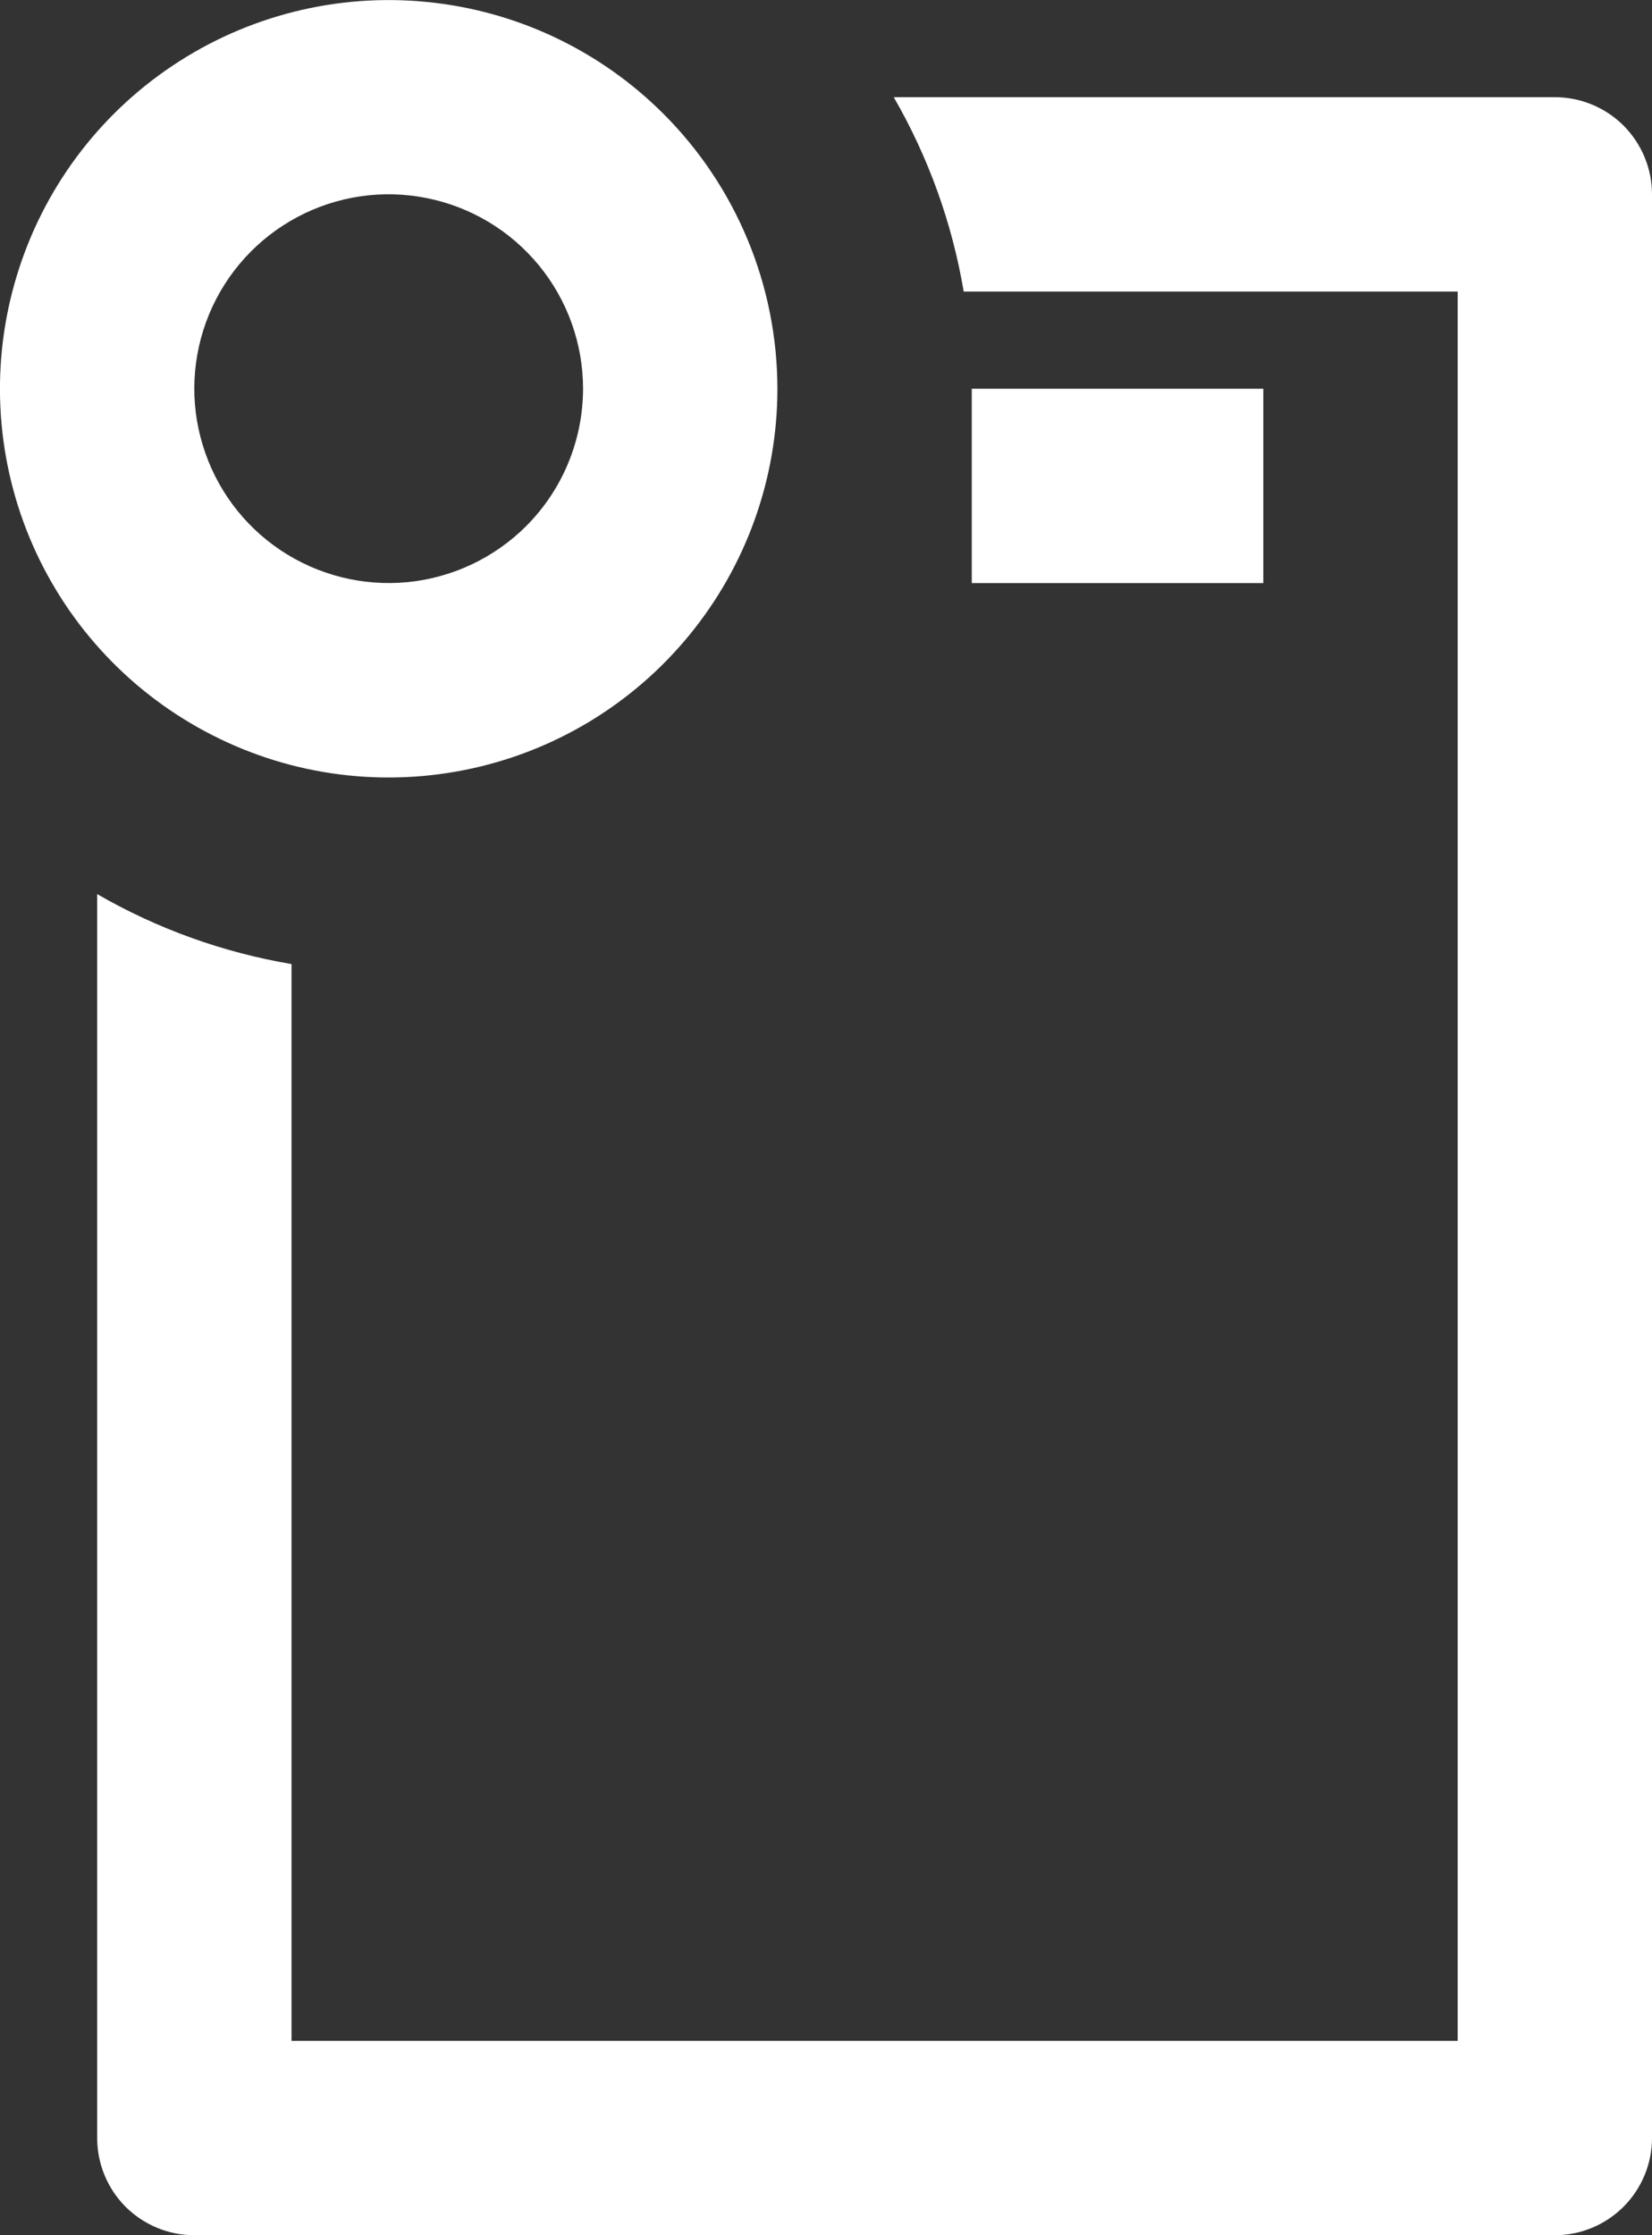 <svg width="17" height="23" viewBox="0 0 17 23" fill="none" xmlns="http://www.w3.org/2000/svg">
  <rect x="0" y="0" width="17" height="23" fill="#333333" stroke="none"/>
  <path fill="#ffffff" d="M1 9.2C1.618 9.557 2.295 9.801 3 9.92L3 21L15 21L15 3L9.917 3C9.798 2.295 9.554 1.618 9.197 1L16 1C16.265 1 16.519 1.105 16.707 1.292C16.894 1.48 17 1.734 17 2L17 22C17 22.265 16.894 22.519 16.707 22.707C16.519 22.894 16.265 23 16 23L2 23C1.734 23 1.48 22.894 1.292 22.707C1.105 22.519 1 22.265 1 22L1 9.2ZM6 4C6 3.537 5.839 3.088 5.546 2.731C5.252 2.373 4.844 2.128 4.39 2.038C3.936 1.947 3.465 2.017 3.057 2.235C2.649 2.453 2.329 2.806 2.152 3.233C1.975 3.661 1.951 4.137 2.086 4.579C2.22 5.022 2.503 5.405 2.888 5.662C3.273 5.919 3.735 6.035 4.195 5.99C4.656 5.944 5.086 5.741 5.414 5.414C5.789 5.039 5.999 4.53 6 4ZM8 4C8 4.925 7.679 5.822 7.092 6.537C6.505 7.253 5.688 7.743 4.781 7.923C3.873 8.104 2.931 7.965 2.115 7.528C1.298 7.092 0.659 6.387 0.304 5.532C-0.05 4.677 -0.097 3.726 0.172 2.84C0.44 1.954 1.007 1.189 1.777 0.675C2.546 0.161 3.47 -0.071 4.391 0.02C5.312 0.11 6.173 0.517 6.828 1.172C7.578 1.922 7.999 2.939 8 4V4ZM10 6L10 4L13 4L13 6L10 6Z"/>
</svg>
